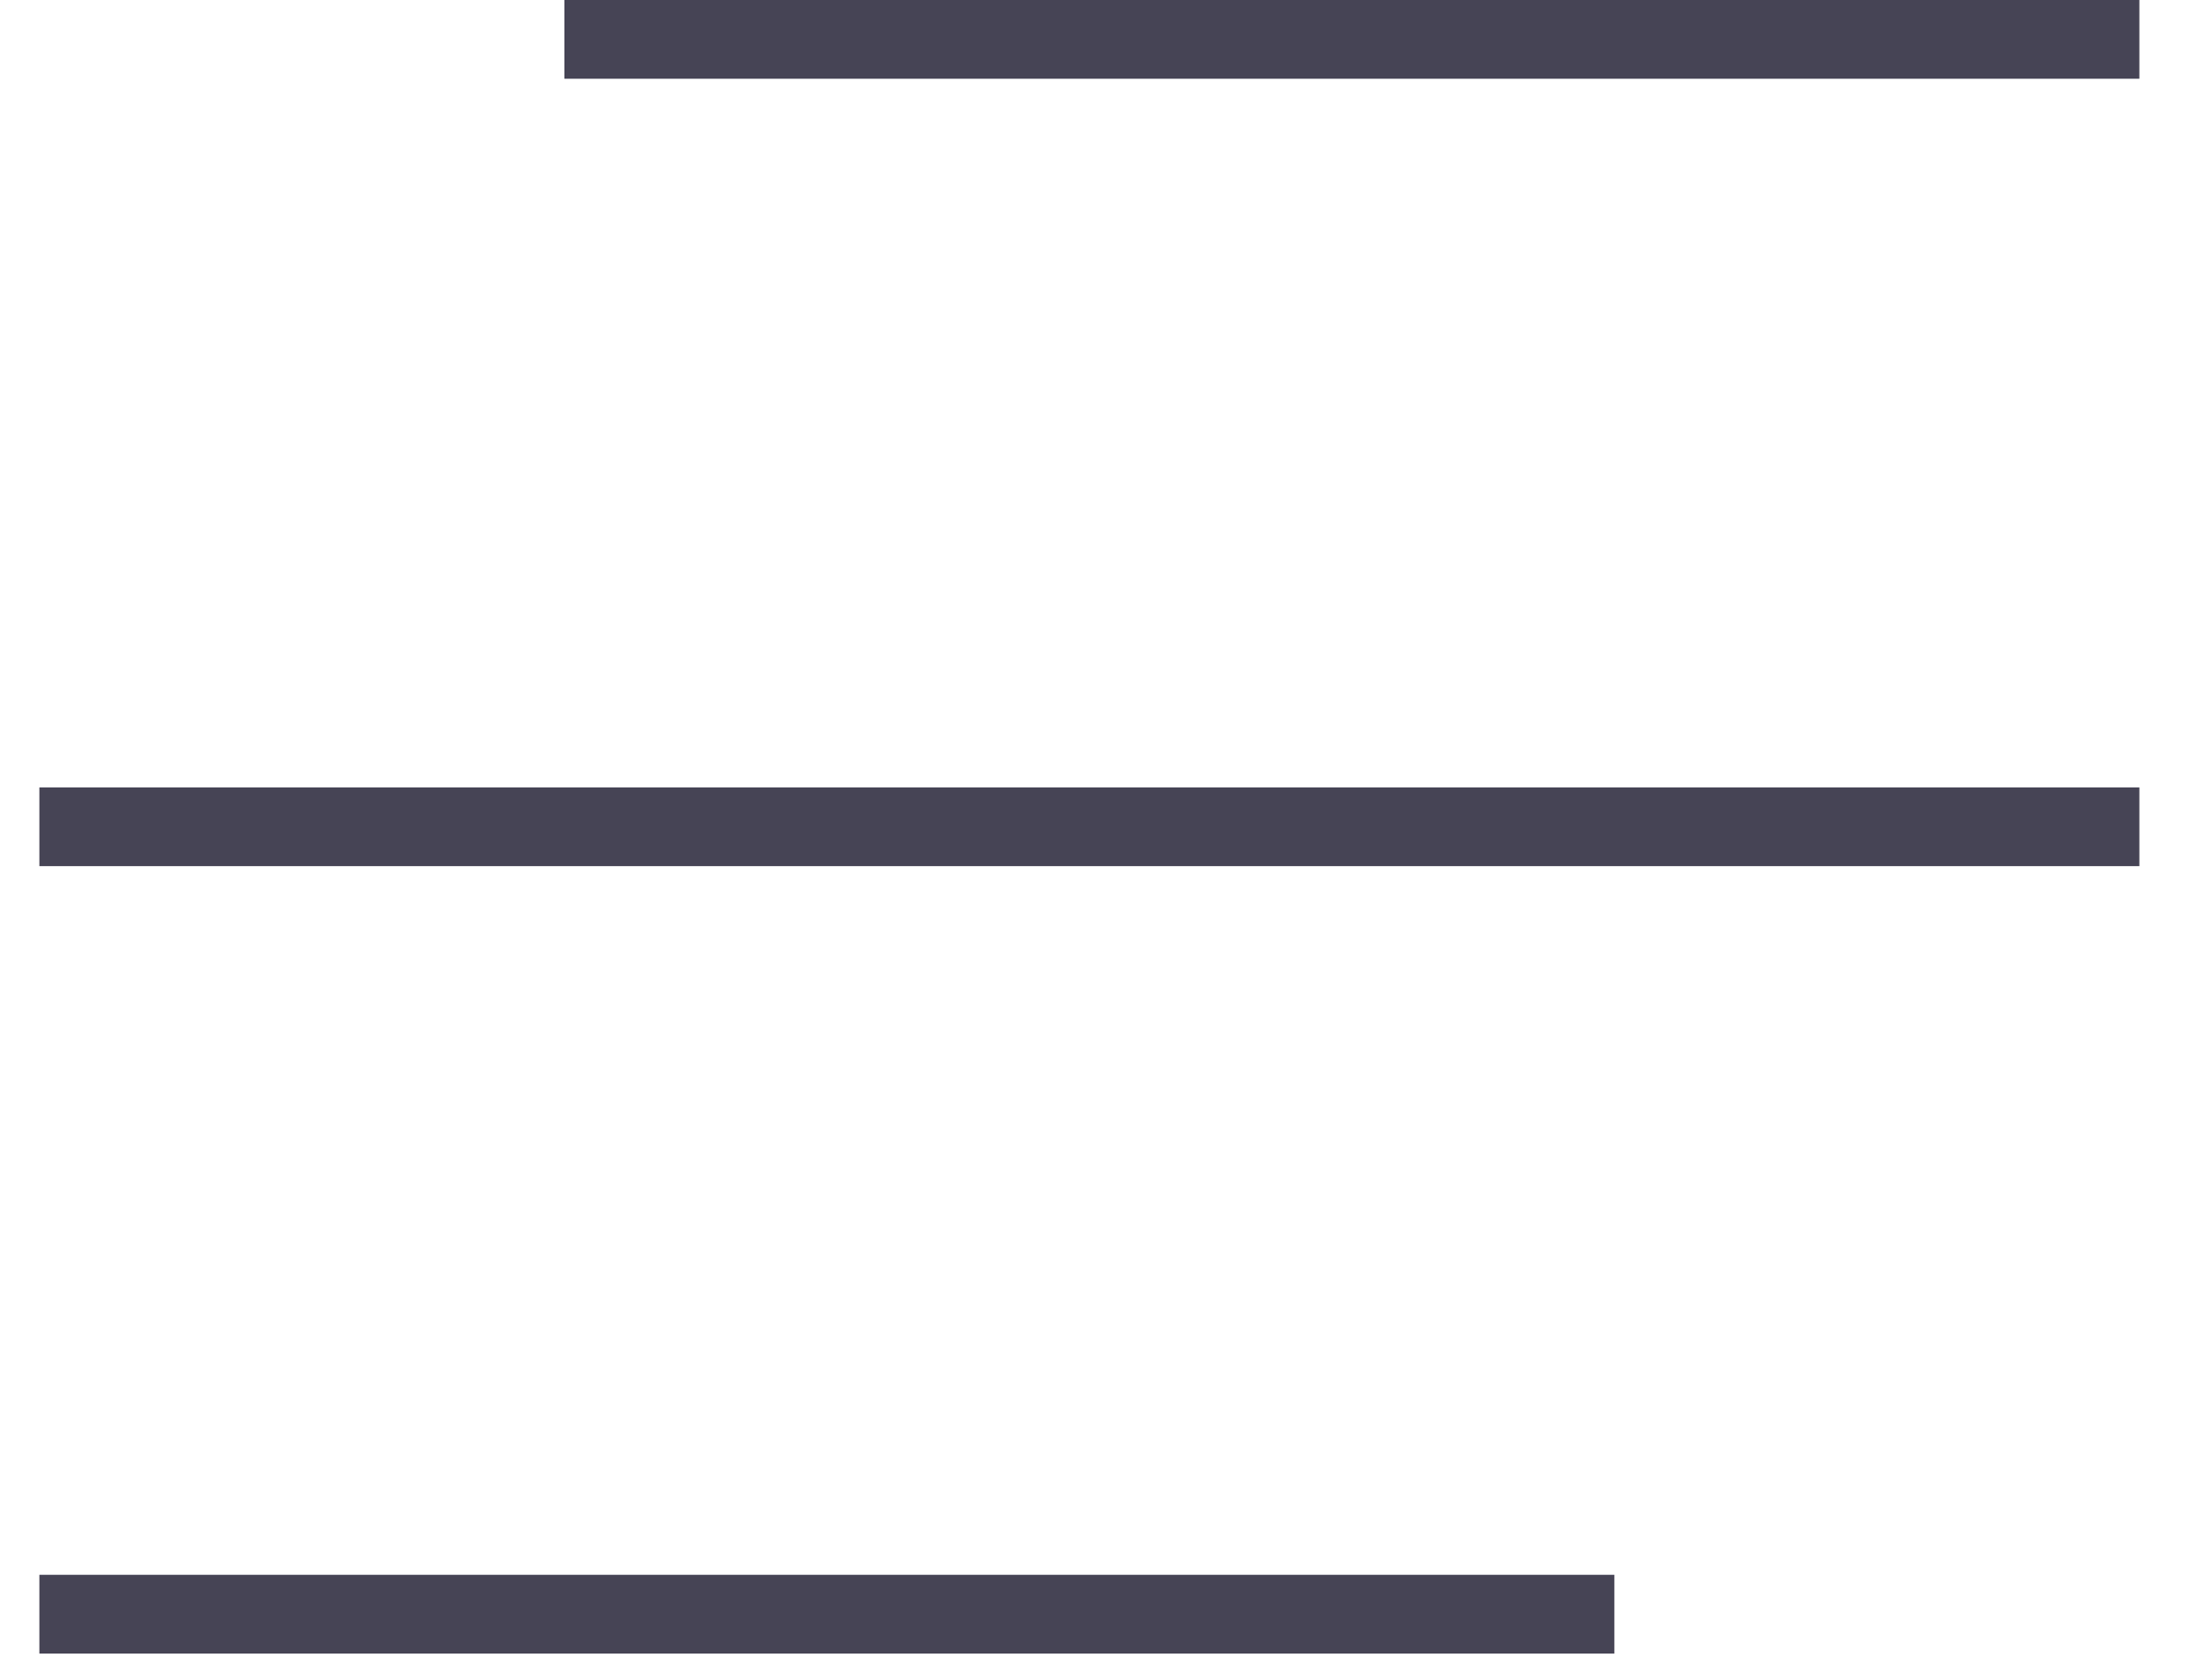 <?xml version="1.0" encoding="UTF-8"?>
<!-- Do not edit this file with editors other than draw.io -->
<!DOCTYPE svg PUBLIC "-//W3C//DTD SVG 1.1//EN" "http://www.w3.org/Graphics/SVG/1.1/DTD/svg11.dtd">
<svg xmlns="http://www.w3.org/2000/svg" xmlns:xlink="http://www.w3.org/1999/xlink" version="1.1" width="84px" height="64px" viewBox="-0.5 -0.5 84 64" content="&lt;mxfile host=&quot;app.diagrams.net&quot; modified=&quot;2024-04-20T16:10:22.466Z&quot; agent=&quot;Mozilla/5.0 (Macintosh; Intel Mac OS X 10_15_7) AppleWebKit/605.1.15 (KHTML, like Gecko) Version/17.4.1 Safari/605.1.15&quot; etag=&quot;F0Qq8I4CRYt-z64JQBb5&quot; version=&quot;24.2.7&quot; type=&quot;device&quot;&gt;&#10;  &lt;diagram name=&quot;Página-1&quot; id=&quot;Y_AsY2tGkt9b6rTj3Uw_&quot;&gt;&#10;    &lt;mxGraphModel dx=&quot;554&quot; dy=&quot;438&quot; grid=&quot;1&quot; gridSize=&quot;10&quot; guides=&quot;1&quot; tooltips=&quot;1&quot; connect=&quot;1&quot; arrows=&quot;1&quot; fold=&quot;1&quot; page=&quot;1&quot; pageScale=&quot;1&quot; pageWidth=&quot;827&quot; pageHeight=&quot;1169&quot; math=&quot;0&quot; shadow=&quot;0&quot;&gt;&#10;      &lt;root&gt;&#10;        &lt;mxCell id=&quot;0&quot; /&gt;&#10;        &lt;mxCell id=&quot;1&quot; parent=&quot;0&quot; /&gt;&#10;        &lt;mxCell id=&quot;q9gAoZVxcw_CDz8Aj8AX-1&quot; value=&quot;&quot; style=&quot;endArrow=none;html=1;rounded=0;strokeWidth=3;strokeColor=#464455;&quot; edge=&quot;1&quot; parent=&quot;1&quot;&gt;&#10;          &lt;mxGeometry width=&quot;50&quot; height=&quot;50&quot; relative=&quot;1&quot; as=&quot;geometry&quot;&gt;&#10;            &lt;mxPoint x=&quot;300&quot; y=&quot;170&quot; as=&quot;sourcePoint&quot; /&gt;&#10;            &lt;mxPoint x=&quot;360&quot; y=&quot;170&quot; as=&quot;targetPoint&quot; /&gt;&#10;          &lt;/mxGeometry&gt;&#10;        &lt;/mxCell&gt;&#10;        &lt;mxCell id=&quot;q9gAoZVxcw_CDz8Aj8AX-2&quot; value=&quot;&quot; style=&quot;endArrow=none;html=1;rounded=0;strokeWidth=3;strokeColor=#464455;&quot; edge=&quot;1&quot; parent=&quot;1&quot;&gt;&#10;          &lt;mxGeometry width=&quot;50&quot; height=&quot;50&quot; relative=&quot;1&quot; as=&quot;geometry&quot;&gt;&#10;            &lt;mxPoint x=&quot;360&quot; y=&quot;200&quot; as=&quot;sourcePoint&quot; /&gt;&#10;            &lt;mxPoint x=&quot;280&quot; y=&quot;200&quot; as=&quot;targetPoint&quot; /&gt;&#10;          &lt;/mxGeometry&gt;&#10;        &lt;/mxCell&gt;&#10;        &lt;mxCell id=&quot;q9gAoZVxcw_CDz8Aj8AX-3&quot; value=&quot;&quot; style=&quot;endArrow=none;html=1;rounded=0;strokeWidth=3;strokeColor=#464455;&quot; edge=&quot;1&quot; parent=&quot;1&quot;&gt;&#10;          &lt;mxGeometry width=&quot;50&quot; height=&quot;50&quot; relative=&quot;1&quot; as=&quot;geometry&quot;&gt;&#10;            &lt;mxPoint x=&quot;280&quot; y=&quot;230&quot; as=&quot;sourcePoint&quot; /&gt;&#10;            &lt;mxPoint x=&quot;340&quot; y=&quot;230&quot; as=&quot;targetPoint&quot; /&gt;&#10;          &lt;/mxGeometry&gt;&#10;        &lt;/mxCell&gt;&#10;      &lt;/root&gt;&#10;    &lt;/mxGraphModel&gt;&#10;  &lt;/diagram&gt;&#10;&lt;/mxfile&gt;&#10;"><defs/><g><g><path d="M 21 1 L 81 1" fill="none" stroke="#464455" stroke-width="3" stroke-miterlimit="10" pointer-events="stroke"/></g><g><path d="M 81 31 L 1 31" fill="none" stroke="#464455" stroke-width="3" stroke-miterlimit="10" pointer-events="stroke"/></g><g><path d="M 1 61 L 61 61" fill="none" stroke="#464455" stroke-width="3" stroke-miterlimit="10" pointer-events="stroke"/></g></g></svg>